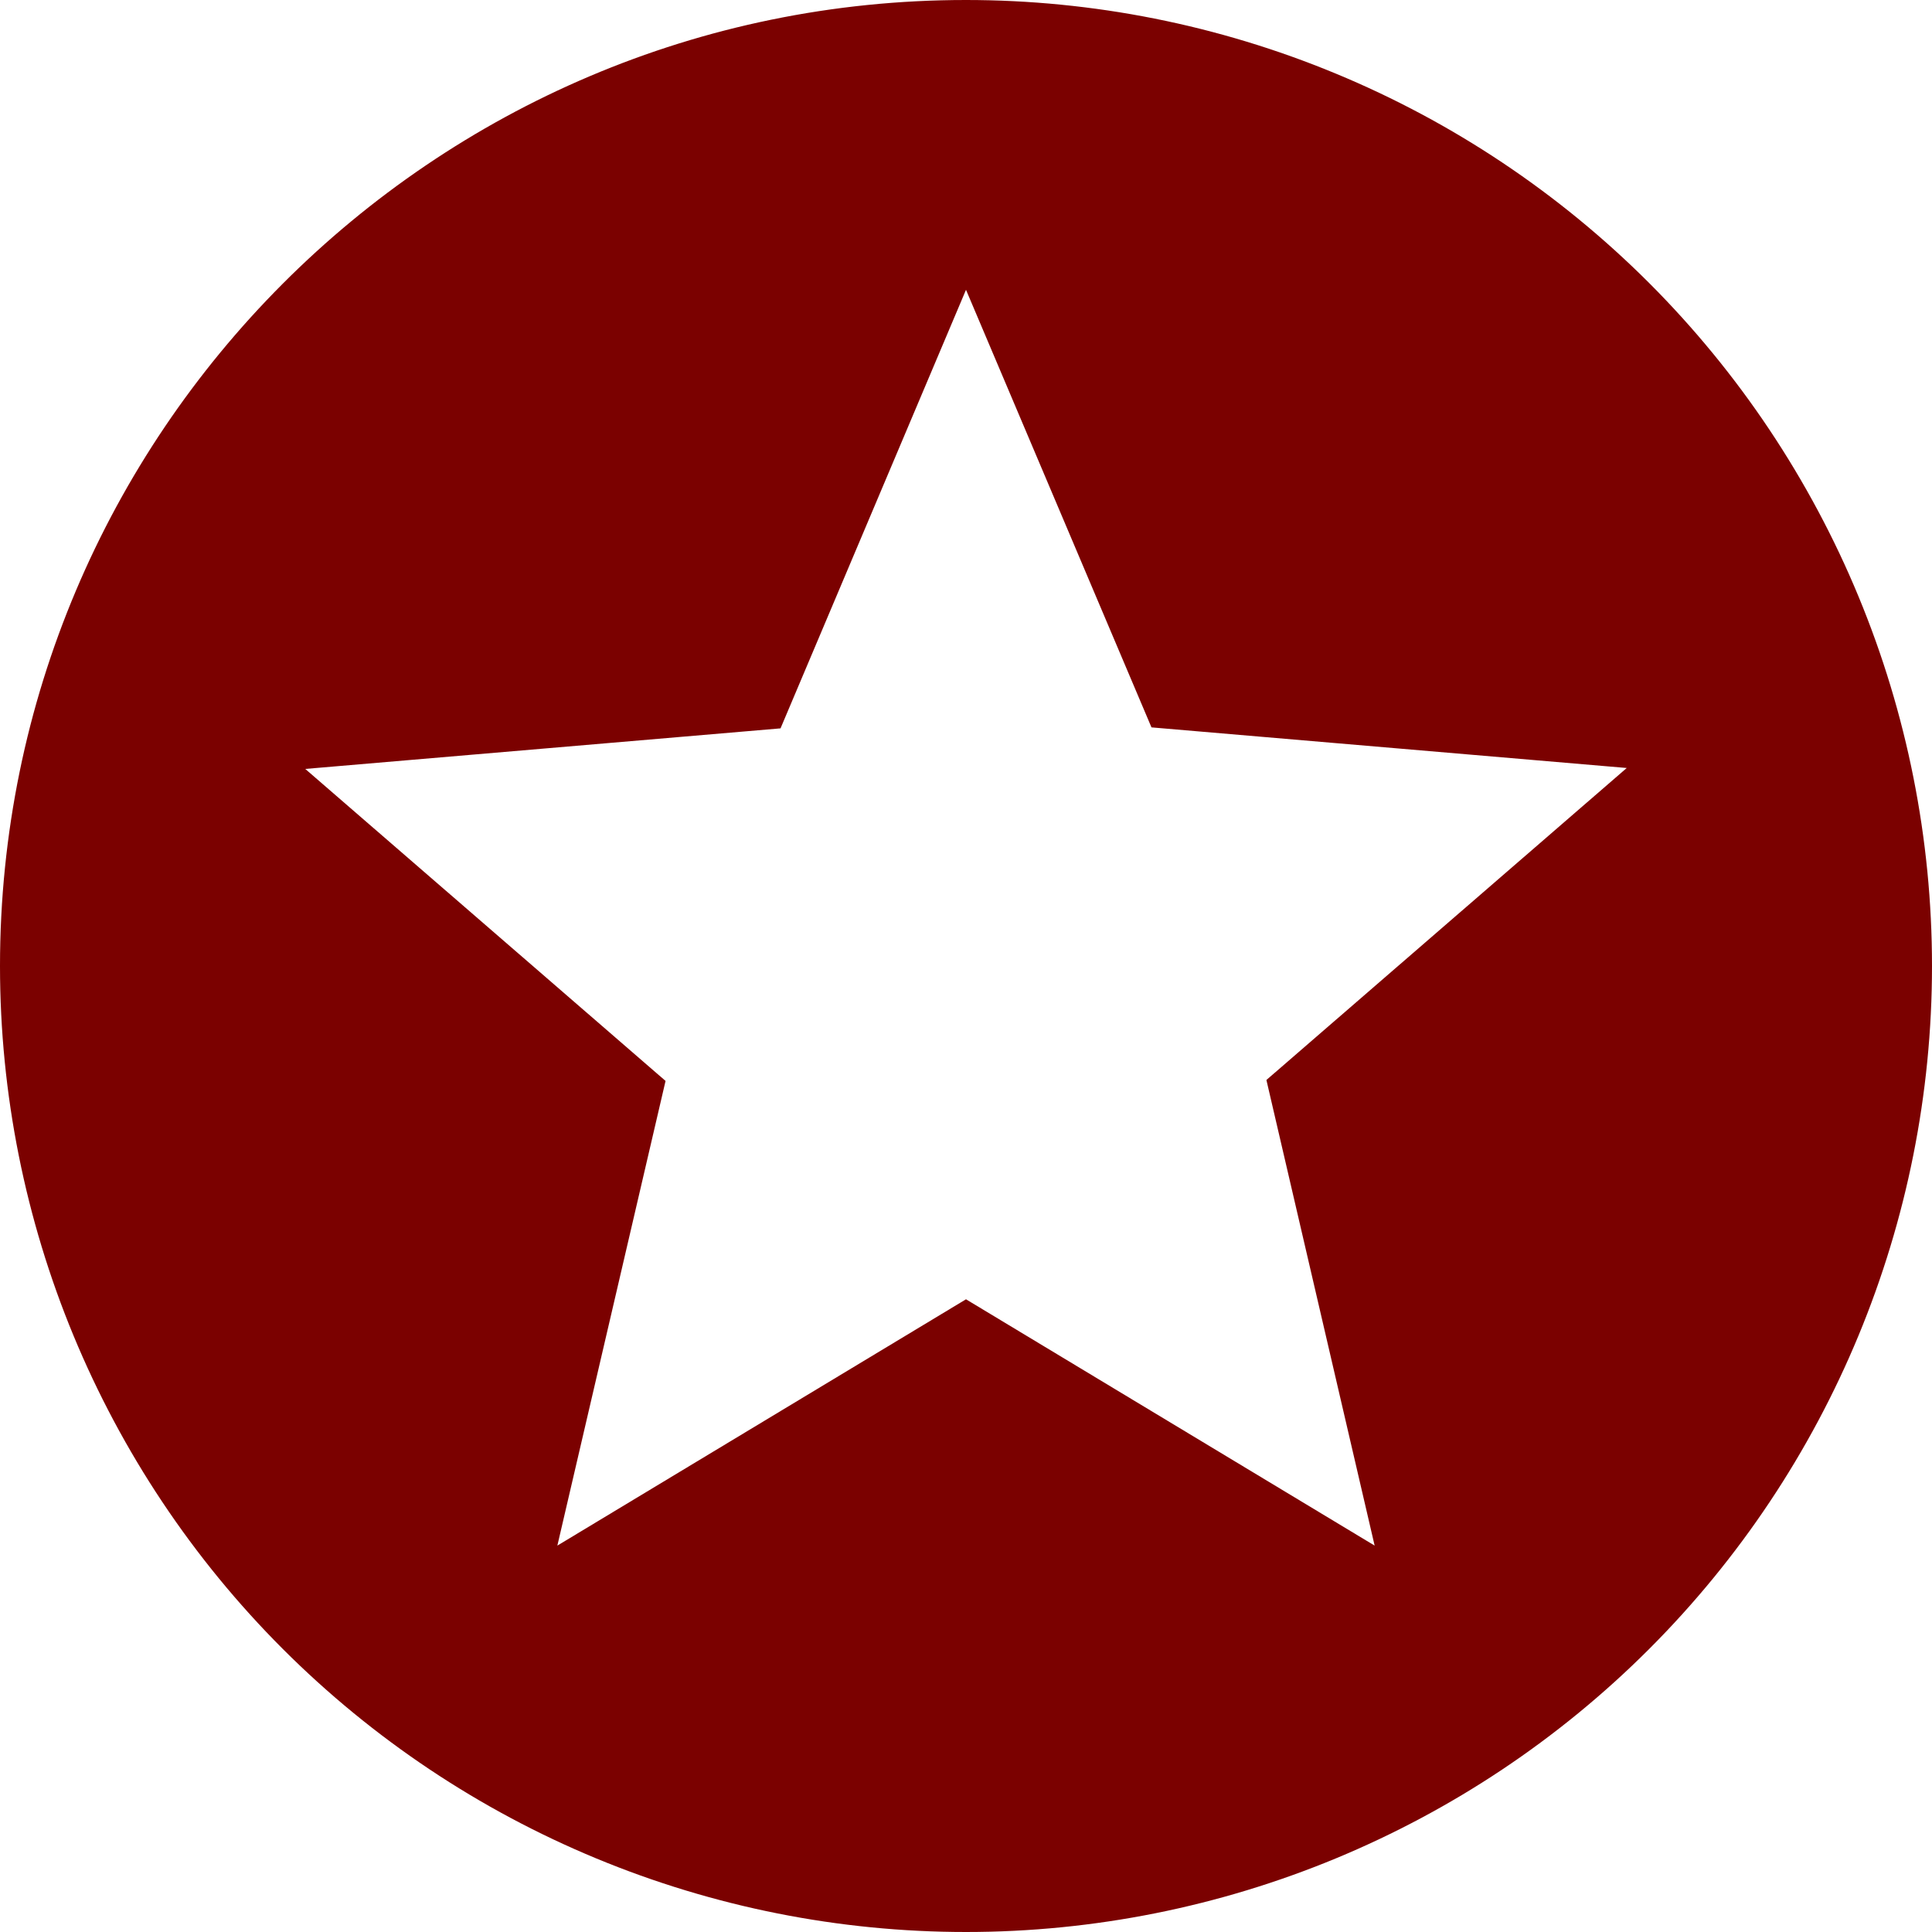 <svg width="43" height="43" viewBox="0 0 43 43" fill="none" xmlns="http://www.w3.org/2000/svg">
<path d="M30.595 34.4L21.5 28.918L12.405 34.4L14.813 24.058L6.794 17.114L17.372 16.211L21.5 6.45L25.628 16.189L36.206 17.093L28.186 24.037L30.595 34.4ZM21.5 0C9.611 0 0 9.675 0 21.5C0 27.202 2.265 32.671 6.297 36.703C8.294 38.699 10.664 40.283 13.272 41.363C15.881 42.444 18.677 43 21.5 43C27.202 43 32.671 40.735 36.703 36.703C40.735 32.671 43 27.202 43 21.5C43 18.677 42.444 15.881 41.363 13.272C40.283 10.664 38.699 8.294 36.703 6.297C34.706 4.301 32.336 2.717 29.728 1.637C27.119 0.556 24.323 0 21.5 0Z" fill="#7B0100"/>
</svg>
